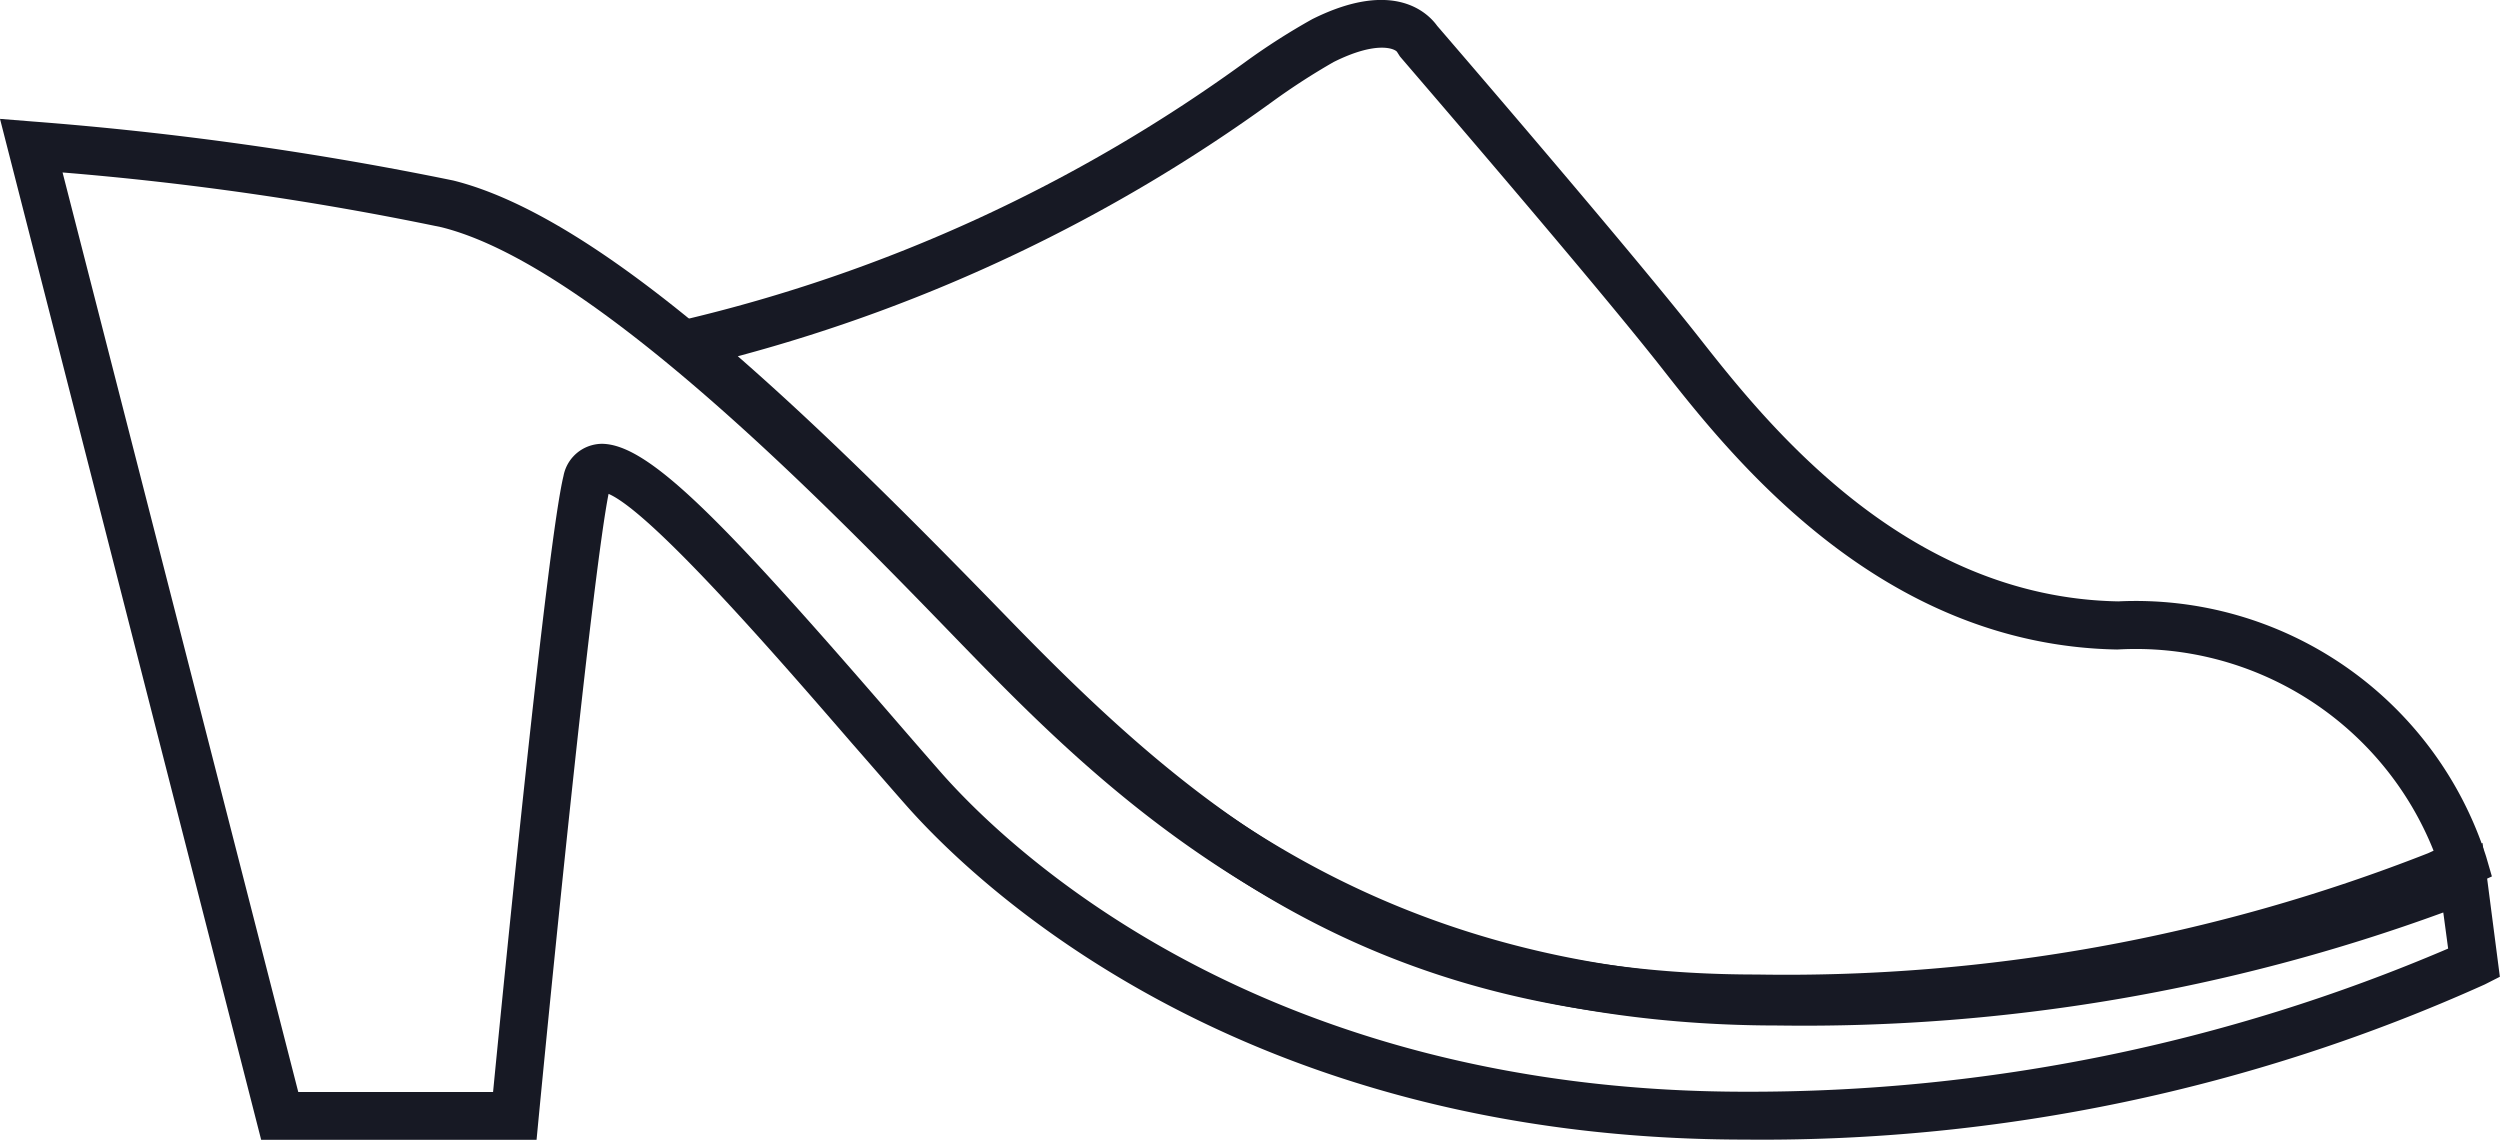 <svg xmlns="http://www.w3.org/2000/svg" width="37.601" height="17.14" viewBox="0 0 37.601 17.14">
  <g id="Grupo_769" data-name="Grupo 769" transform="translate(-762.575 -893.678)">
    <g id="Grupo_594" data-name="Grupo 594" transform="translate(762.575 895.463)">
      <path id="Trazado_738" data-name="Trazado 738" d="M73.005,284.416c-7.626,0-11.612-3.871-12.651-5.058-.244-.277-.509-.584-.786-.9-1.066-1.232-3-3.467-3.663-3.754-.228,1.16-.782,6.586-1.052,9.39l-.031.325H50.68l-3.928-15.355.5.04a50.7,50.7,0,0,1,6.318.887h0c2.3.574,5.379,3.6,8.085,6.386,2.164,2.229,5.435,5.6,11.849,5.6a26.294,26.294,0,0,0,10.141-1.816l.445-.207.261,2.013-.226.115A26.444,26.444,0,0,1,73.005,284.416ZM55.8,273.951c.7,0,1.8,1.129,4.313,4.032.275.318.539.623.782.9.99,1.129,4.788,4.813,12.111,4.813a26.689,26.689,0,0,0,10.567-2.153L83.5,281a27.957,27.957,0,0,1-10,1.7c-6.718,0-10.116-3.5-12.365-5.817-1.9-1.963-5.448-5.617-7.742-6.189h0a46.434,46.434,0,0,0-5.7-.824L51.238,283.7h2.93c.154-1.583.814-8.255,1.059-9.265a.592.592,0,0,1,.431-.464A.6.6,0,0,1,55.8,273.951Z" transform="translate(-46.752 -269.061)" fill="#171924"/>
    </g>
    <g id="Grupo_595" data-name="Grupo 595" transform="translate(772.113 893.678)">
      <path id="Trazado_739" data-name="Trazado 739" d="M103.407,277.415c-5.875,0-8.932-2.649-11.8-5.6a62.133,62.133,0,0,0-4.526-4.326l-.559-.466.71-.161a23.585,23.585,0,0,0,8.494-3.893,10.014,10.014,0,0,1,1-.639c1.238-.618,1.749-.079,1.878.1.206.239,2.874,3.335,3.933,4.68,1,1.272,3.084,3.92,6.313,3.977a5.534,5.534,0,0,1,5.531,3.837l.087.3-.659.3-.148-.328.148.328A27.174,27.174,0,0,1,103.407,277.415ZM88.086,267.4c1.35,1.178,2.735,2.572,4.043,3.918,2.752,2.836,5.685,5.381,11.279,5.381a26.388,26.388,0,0,0,10.1-1.824l.083-.038a4.822,4.822,0,0,0-4.757-3.026c-3.57-.063-5.8-2.892-6.865-4.251-1.086-1.38-3.9-4.637-3.925-4.67L98,262.821c-.041-.051-.317-.164-.953.154a10.161,10.161,0,0,0-.91.588A24.455,24.455,0,0,1,88.086,267.4Z" transform="translate(-86.527 -262.042)" fill="#171924"/>
    </g>
  </g>
</svg>
